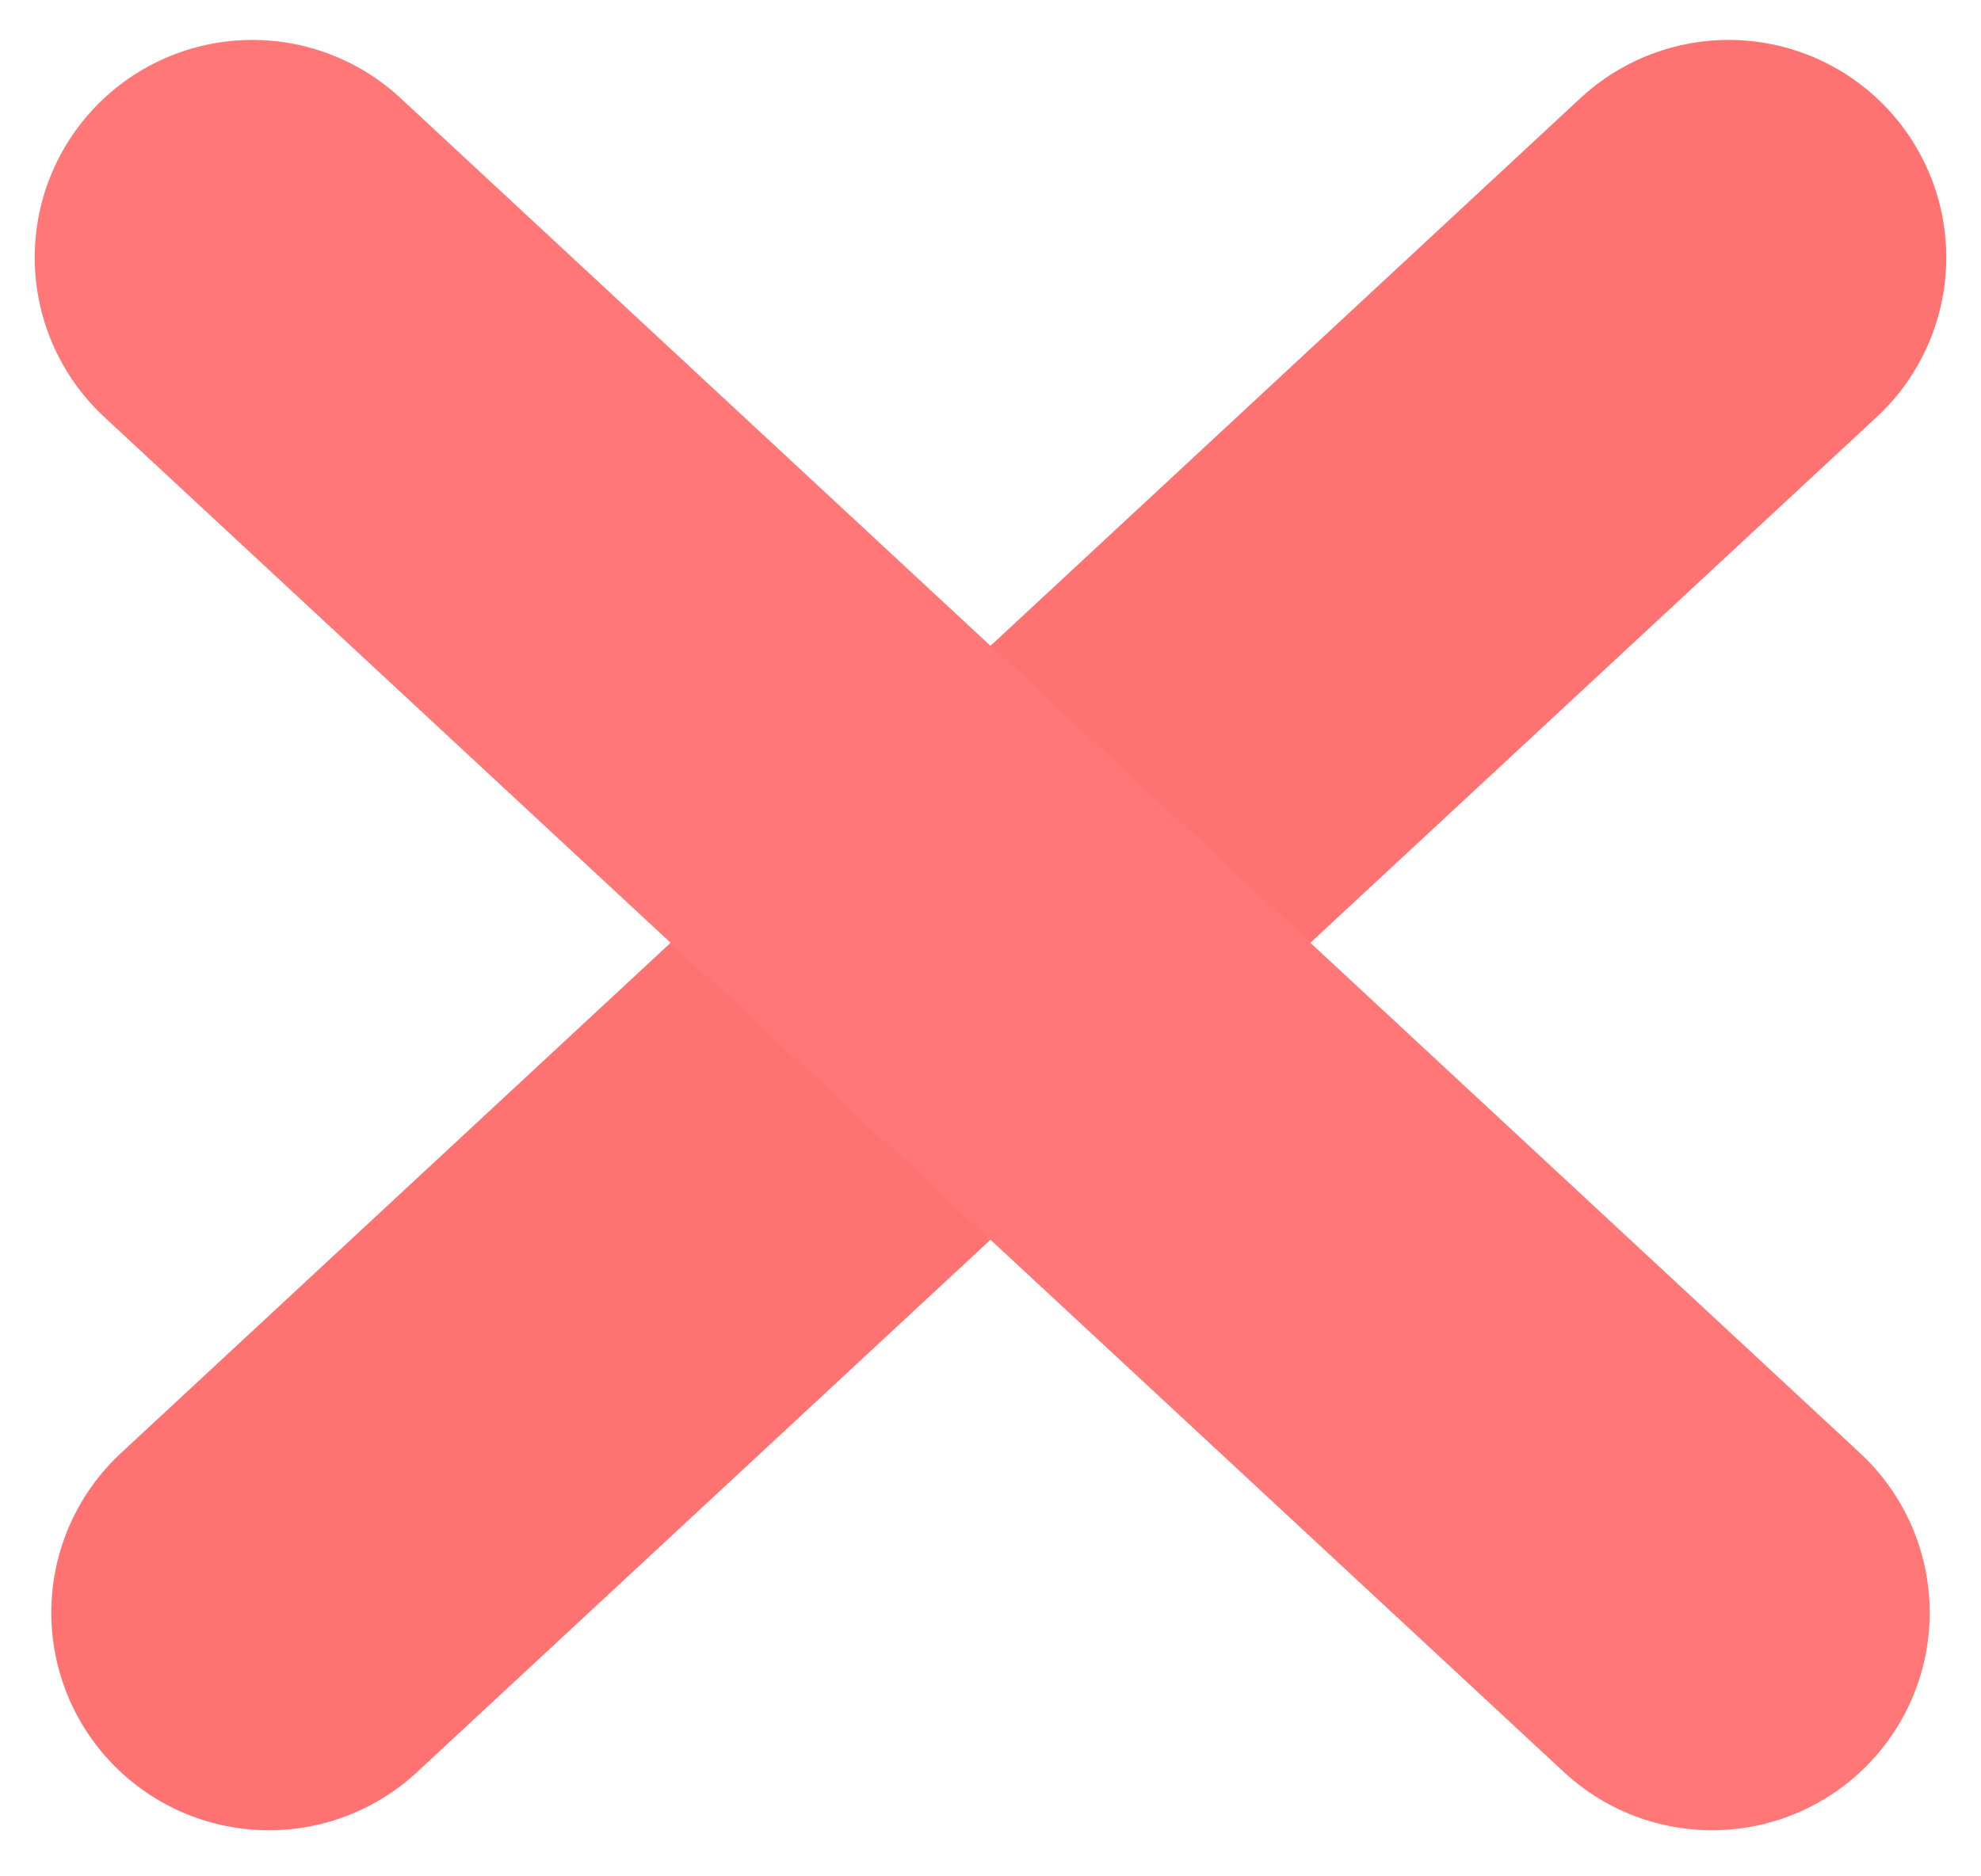 <svg width="38" height="36" viewBox="0 0 38 36" fill="none" xmlns="http://www.w3.org/2000/svg">
<path d="M5.159 30.941L33.159 4.941" stroke="#FF7272" stroke-width="8.35" stroke-linecap="round"/>
<path d="M32.841 30.941L4.841 4.941" stroke="#FF7777" stroke-width="8.35" stroke-linecap="round"/>
</svg>
